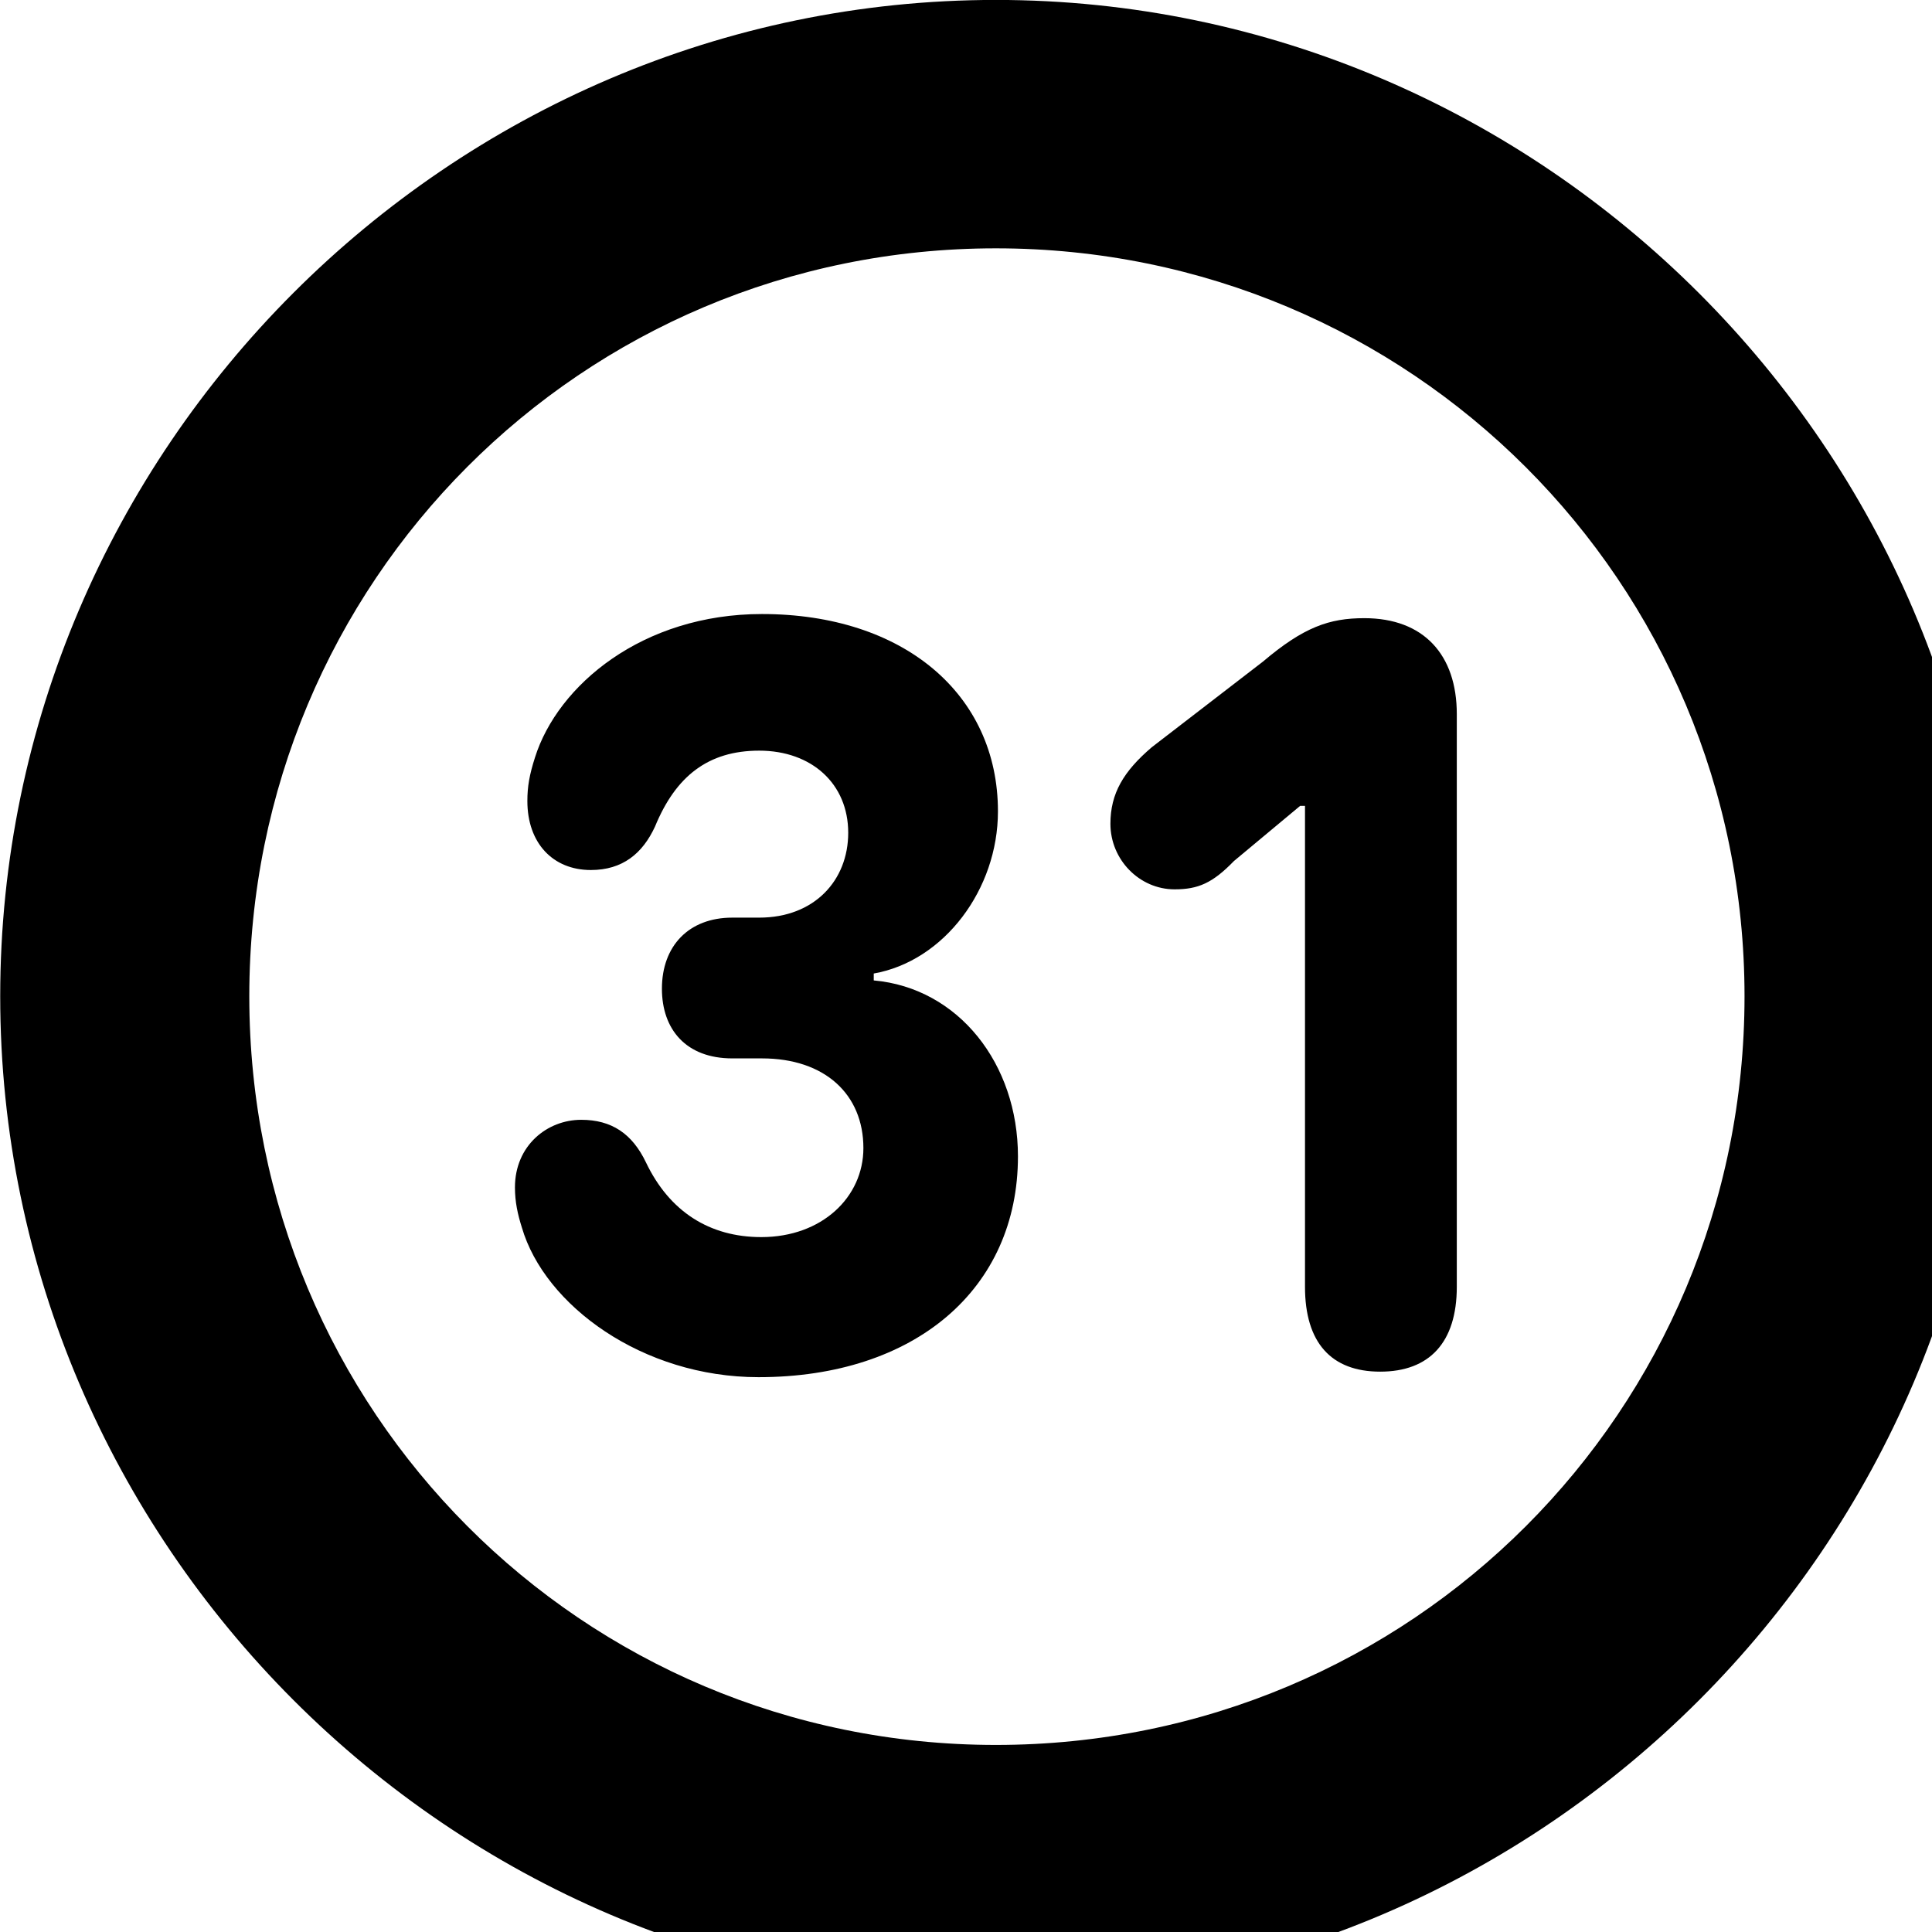 <svg xmlns="http://www.w3.org/2000/svg" viewBox="0 0 28 28" width="28" height="28">
  <path d="M14.433 28.889C22.363 28.889 28.873 22.369 28.873 14.439C28.873 6.519 22.353 -0.001 14.433 -0.001C6.513 -0.001 0.003 6.519 0.003 14.439C0.003 22.369 6.523 28.889 14.433 28.889ZM14.433 25.289C8.433 25.289 3.613 20.449 3.613 14.439C3.613 8.439 8.423 3.599 14.433 3.599C20.443 3.599 25.283 8.439 25.283 14.439C25.283 20.449 20.453 25.289 14.433 25.289ZM10.993 19.959C13.263 19.959 14.753 18.679 14.753 16.759C14.753 15.419 13.893 14.319 12.663 14.209V14.109C13.683 13.929 14.463 12.889 14.463 11.759C14.463 10.059 13.093 8.899 11.043 8.899C9.313 8.899 8.083 9.929 7.753 10.979C7.673 11.229 7.643 11.399 7.643 11.609C7.643 12.219 8.013 12.609 8.563 12.609C9.023 12.609 9.313 12.369 9.493 11.979C9.793 11.249 10.263 10.879 11.003 10.879C11.763 10.879 12.293 11.359 12.293 12.069C12.293 12.759 11.803 13.299 11.003 13.299H10.613C9.983 13.299 9.593 13.709 9.593 14.329C9.593 14.919 9.943 15.339 10.613 15.339H11.043C11.953 15.339 12.513 15.859 12.513 16.639C12.513 17.349 11.913 17.929 11.033 17.929C10.283 17.929 9.703 17.559 9.363 16.849C9.163 16.429 8.863 16.229 8.423 16.229C7.933 16.229 7.463 16.599 7.463 17.209C7.463 17.419 7.503 17.599 7.563 17.789C7.893 18.919 9.313 19.959 10.993 19.959ZM20.003 19.879C20.713 19.879 21.113 19.459 21.113 18.649V10.349C21.113 9.489 20.633 8.959 19.773 8.959C19.263 8.959 18.893 9.089 18.303 9.589L16.693 10.829C16.283 11.179 16.093 11.499 16.093 11.939C16.093 12.459 16.513 12.889 17.023 12.889C17.363 12.889 17.573 12.799 17.883 12.479L18.843 11.679H18.913V18.649C18.913 19.459 19.293 19.879 20.003 19.879Z" />
</svg>